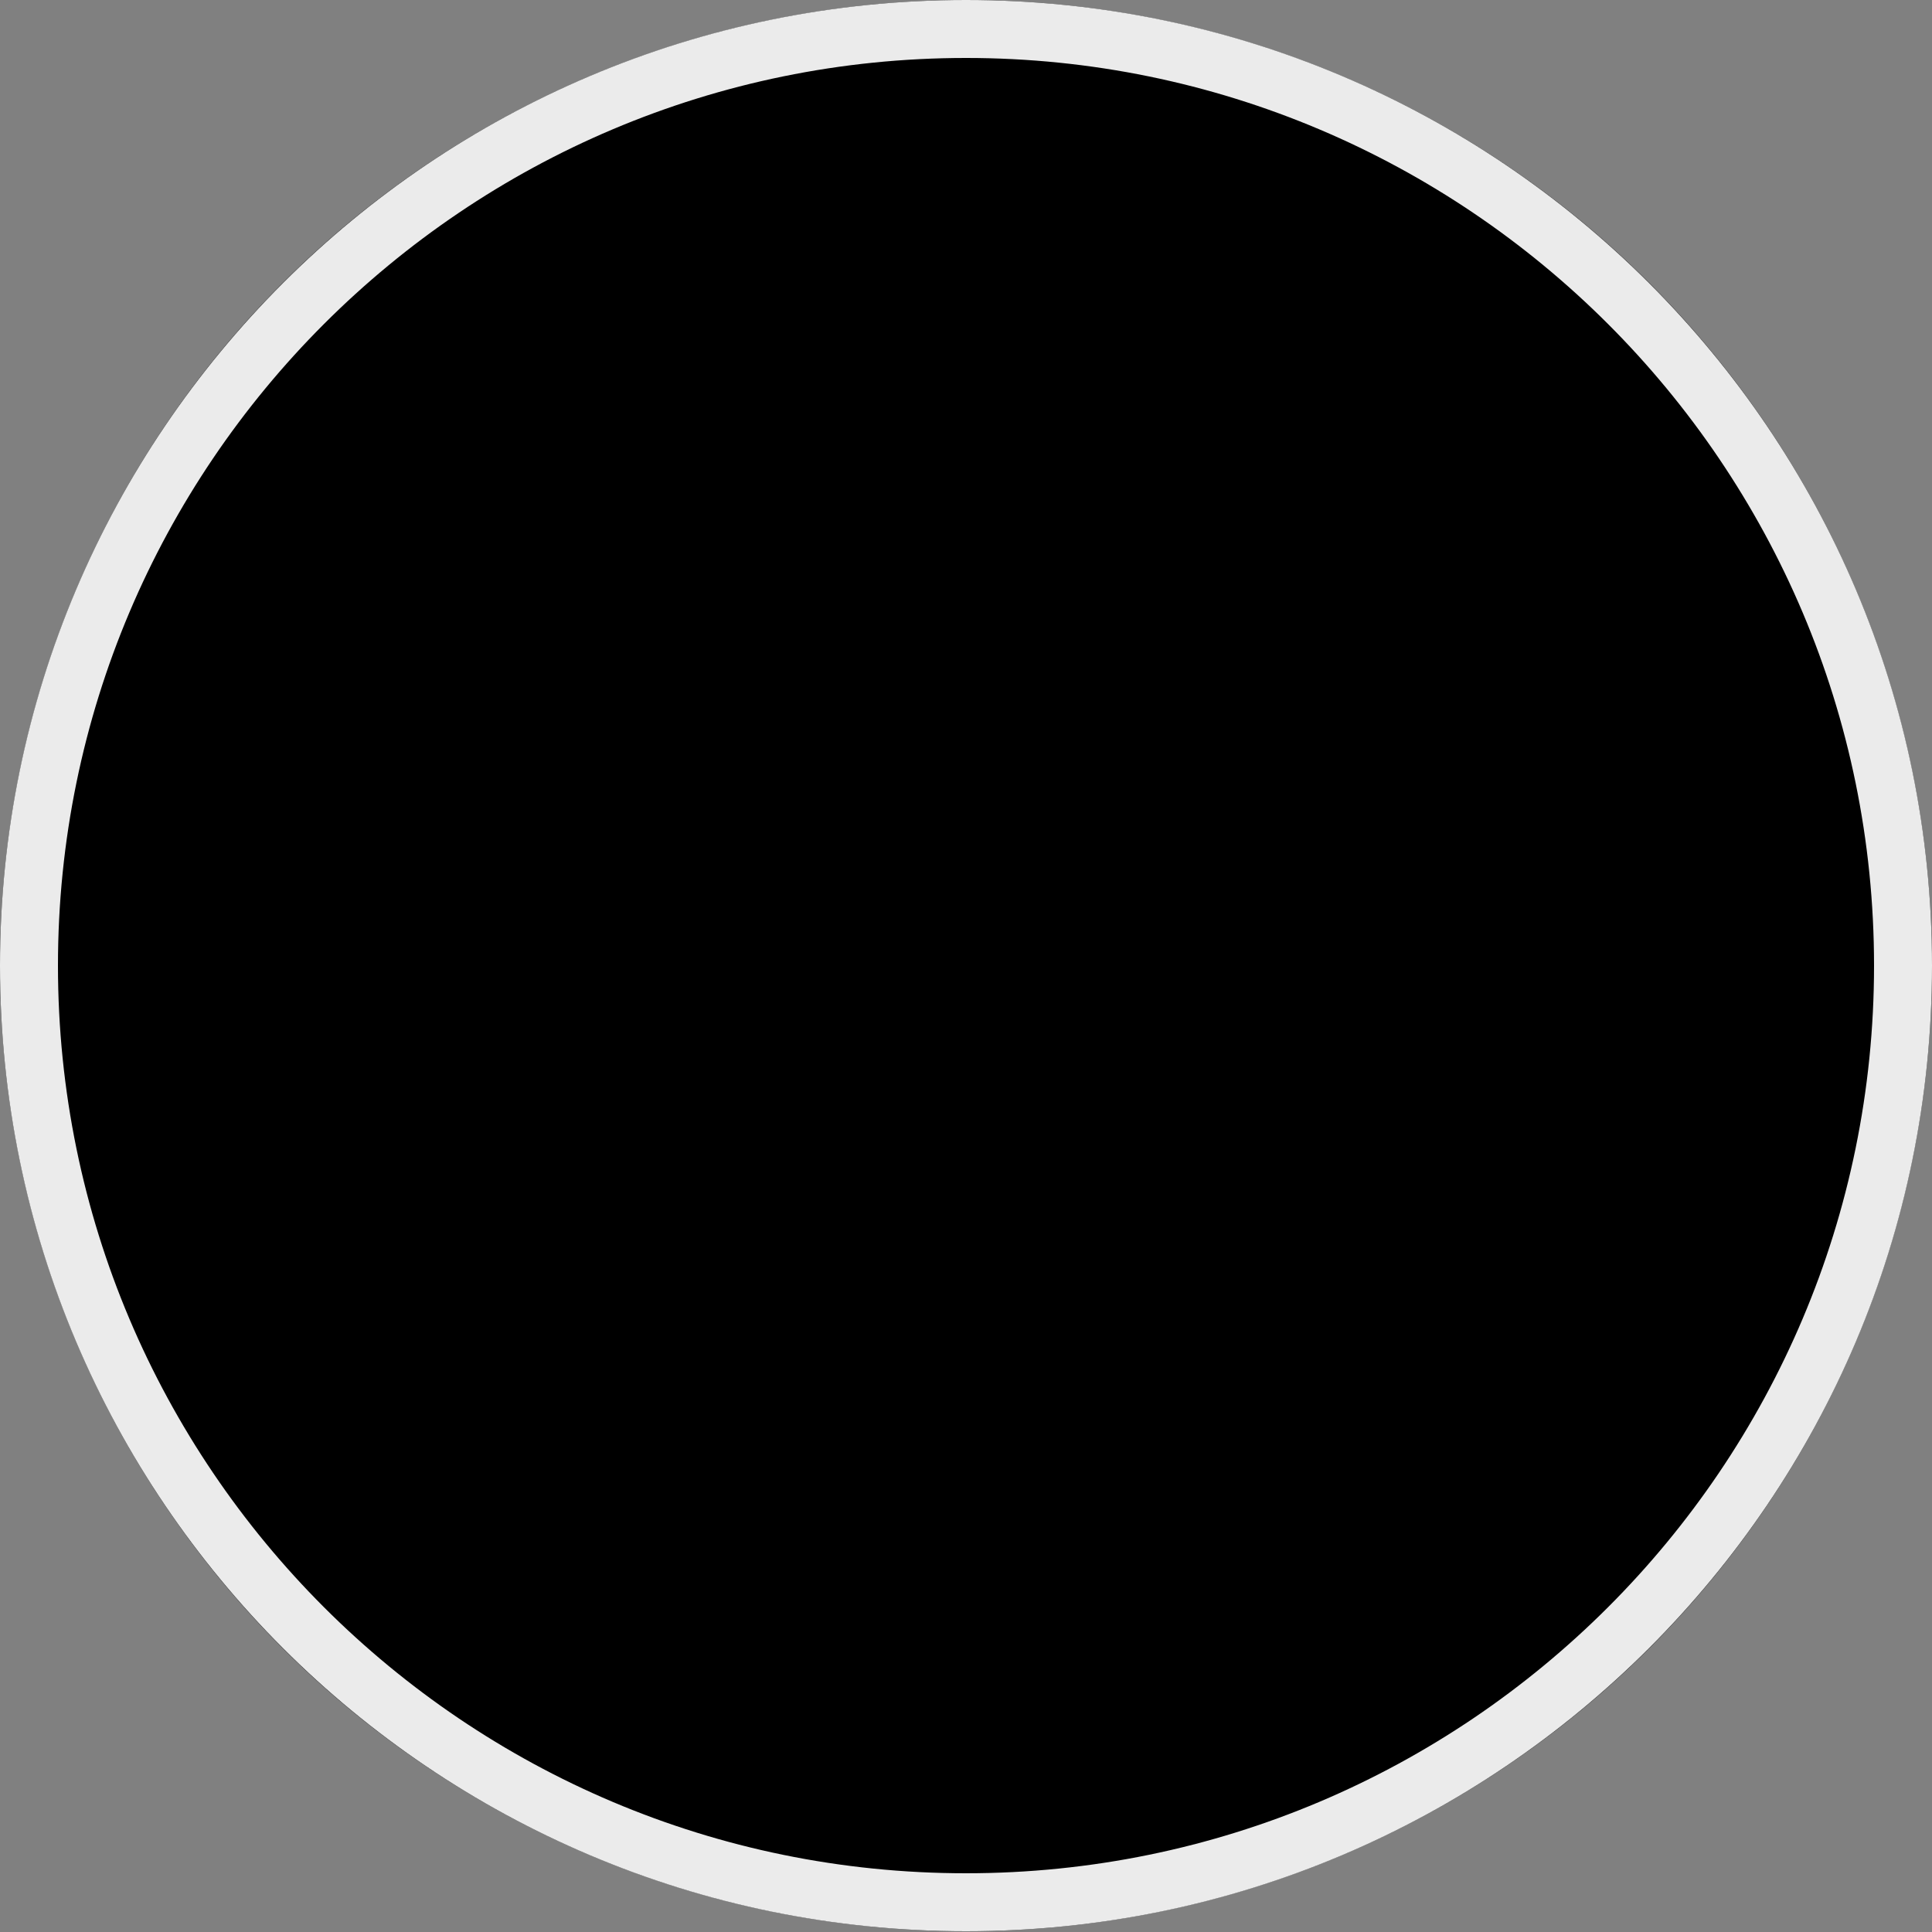 <?xml version="1.0" encoding="UTF-8" standalone="no"?>
<!DOCTYPE svg PUBLIC "-//W3C//DTD SVG 1.1//EN" "http://www.w3.org/Graphics/SVG/1.1/DTD/svg11.dtd">
<svg width="100%" height="100%" viewBox="0 0 20 20" version="1.1" xmlns="http://www.w3.org/2000/svg" xmlns:xlink="http://www.w3.org/1999/xlink" xml:space="preserve" xmlns:serif="http://www.serif.com/" style="fill-rule:evenodd;clip-rule:evenodd;stroke-linejoin:round;stroke-miterlimit:2;">
    <rect x="0" y="0" width="20" height="20" fill="#808080" stroke="none"/>
    <ellipse cx="10" cy="9.996" rx="10" ry="9.996"/>
    <path d="M10,0C15.519,0 20,4.479 20,9.996C20,15.513 15.519,19.992 10,19.992C4.481,19.992 0,15.513 0,9.996C0,4.479 4.481,0 10,0ZM10,0.6C15.188,0.6 19.4,4.81 19.4,9.996C19.4,15.182 15.188,19.392 10,19.392C4.812,19.392 0.6,15.182 0.6,9.996C0.6,4.81 4.812,0.6 10,0.6Z" style="fill:rgb(235,235,235);"/>
</svg>
